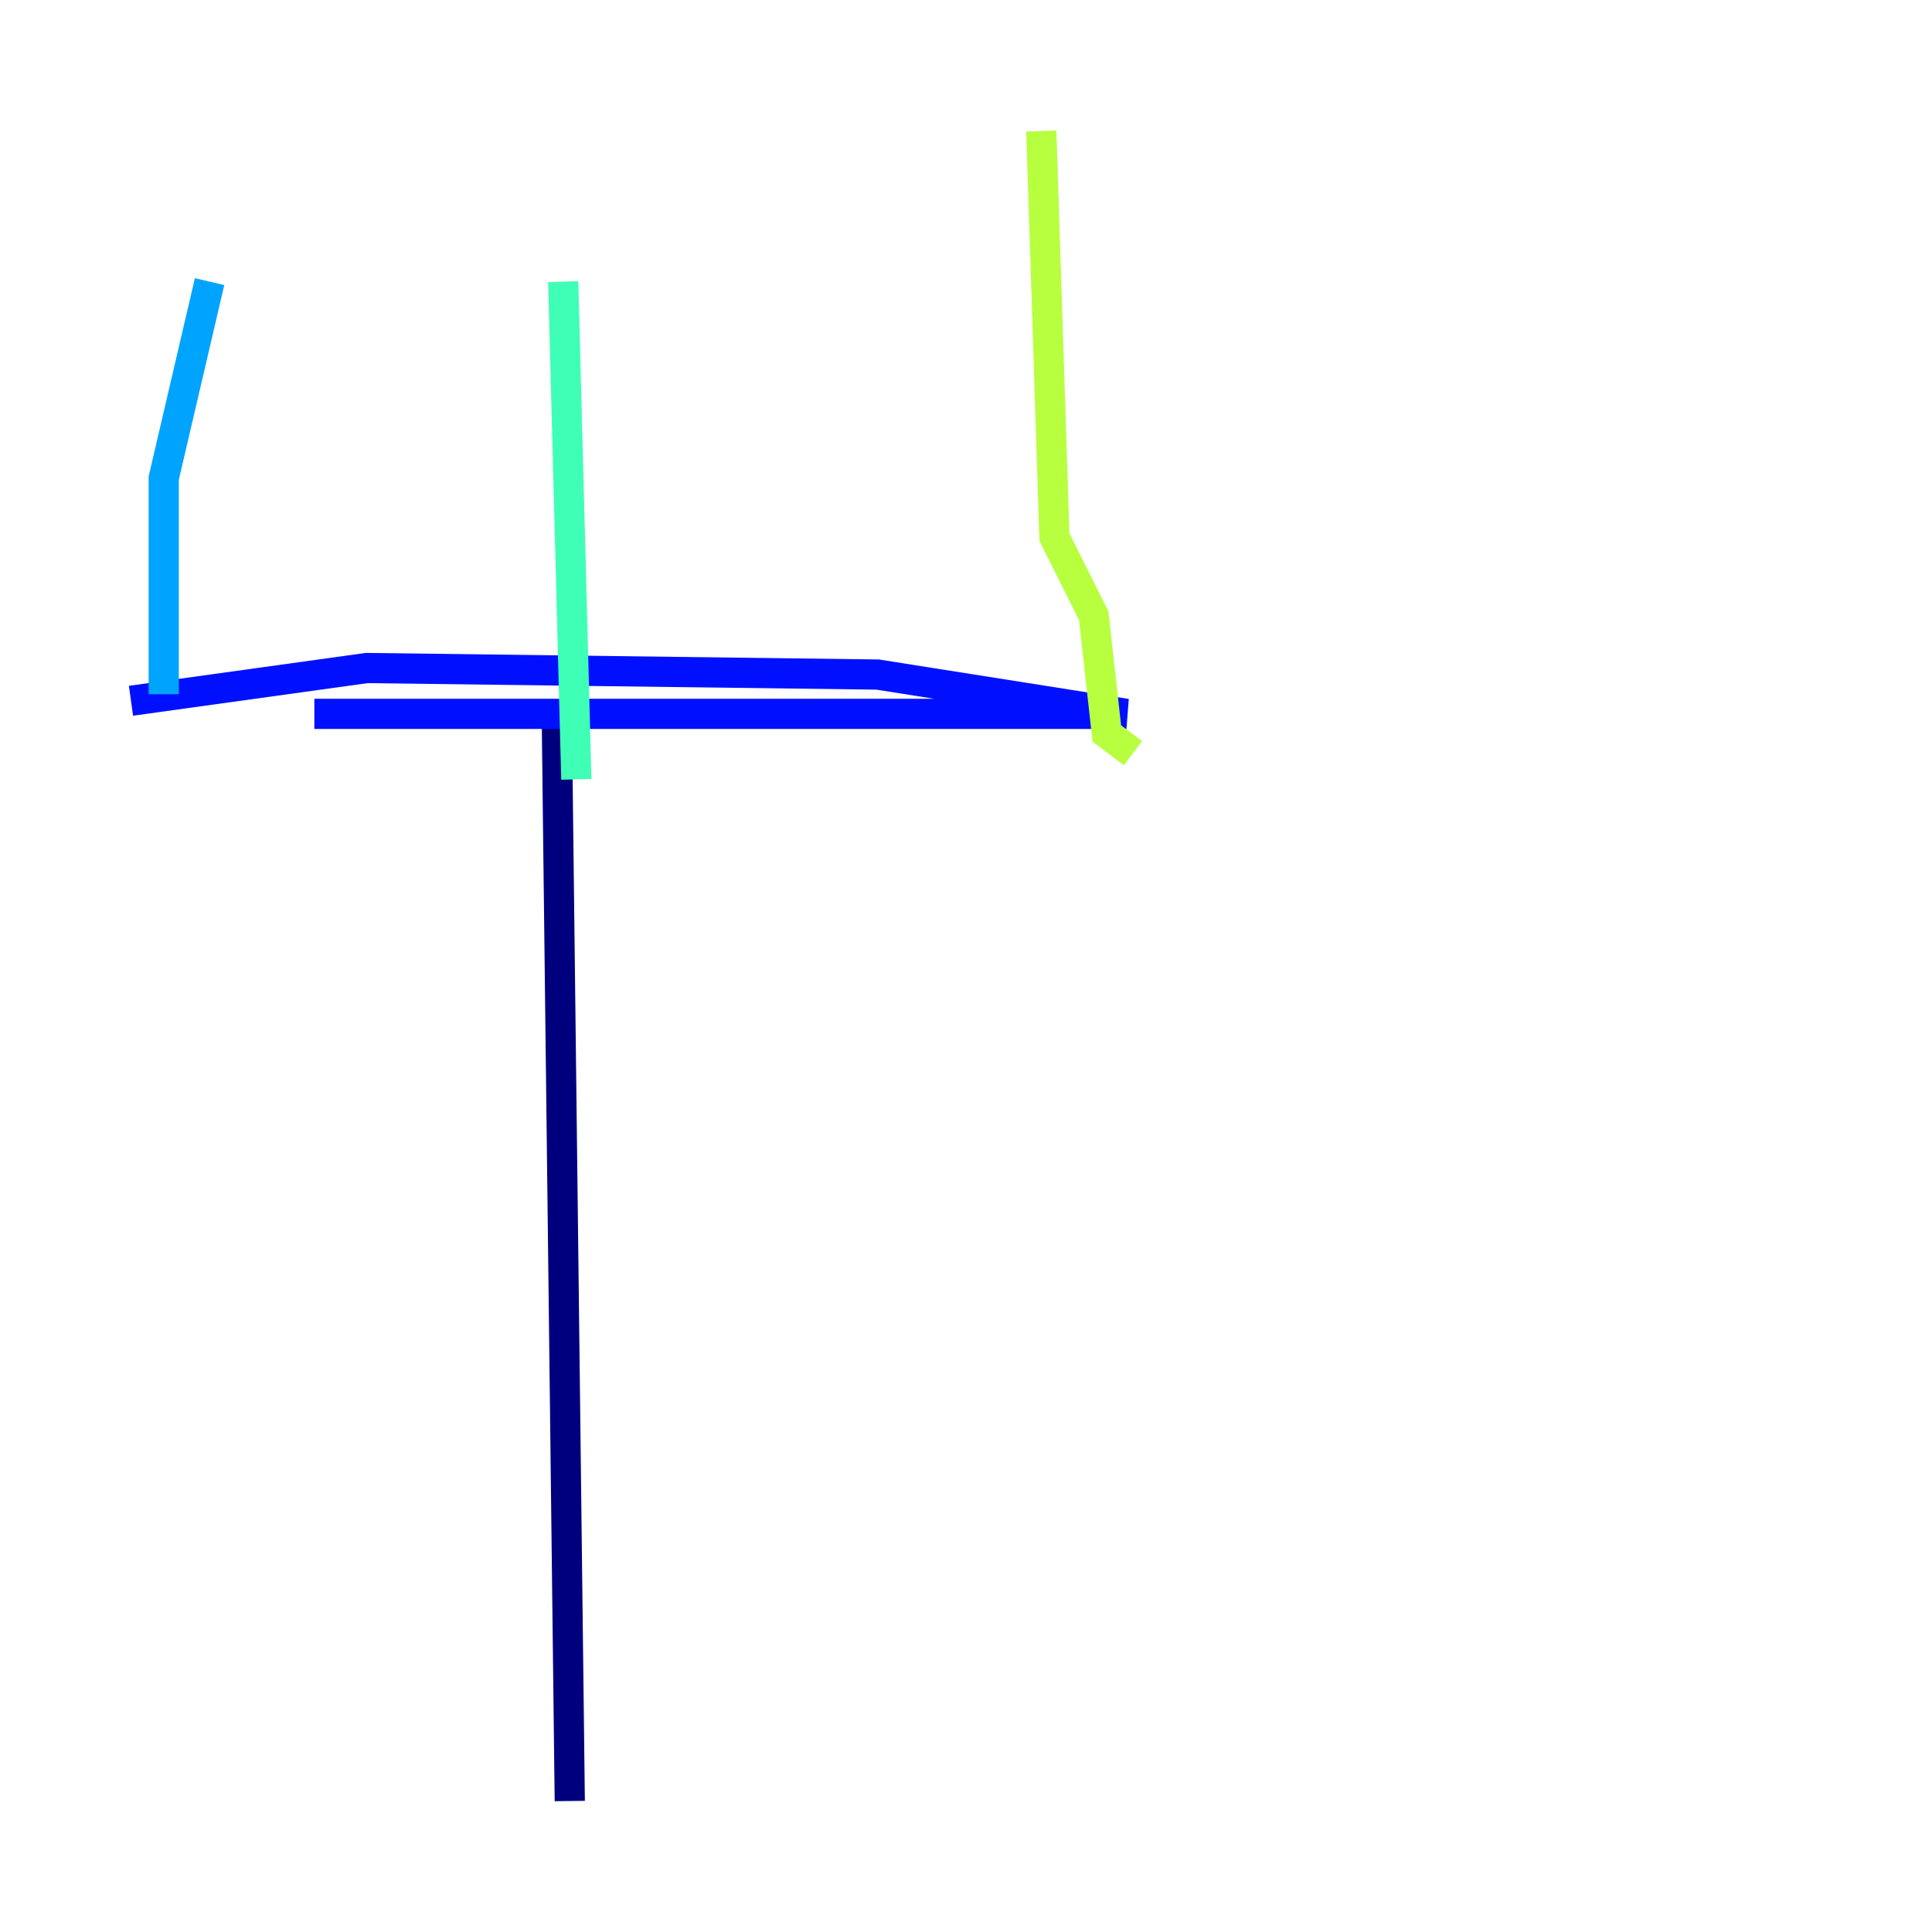 <?xml version="1.0" encoding="utf-8" ?>
<svg baseProfile="tiny" height="128" version="1.2" viewBox="0,0,128,128" width="128" xmlns="http://www.w3.org/2000/svg" xmlns:ev="http://www.w3.org/2001/xml-events" xmlns:xlink="http://www.w3.org/1999/xlink"><defs /><polyline fill="none" points="36.881,46.861 37.749,119.322" stroke="#00007f" stroke-width="2" /><polyline fill="none" points="20.827,47.295 74.63,47.295 58.142,44.691 24.298,44.258 8.678,46.427" stroke="#0010ff" stroke-width="2" /><polyline fill="none" points="13.885,18.658 10.848,31.675 10.848,45.993" stroke="#00a4ff" stroke-width="2" /><polyline fill="none" points="37.315,18.658 38.183,51.634" stroke="#3fffb7" stroke-width="2" /><polyline fill="none" points="68.99,8.678 69.858,35.58 72.461,40.786 73.329,48.597 75.064,49.898" stroke="#b7ff3f" stroke-width="2" /><polyline fill="none" points="27.77,26.468 27.77,26.468" stroke="#ffb900" stroke-width="2" /><polyline fill="none" points="27.77,26.468 27.77,26.468" stroke="#ff3000" stroke-width="2" /><polyline fill="none" points="27.77,26.468 27.77,26.468" stroke="#7f0000" stroke-width="2" /></svg>